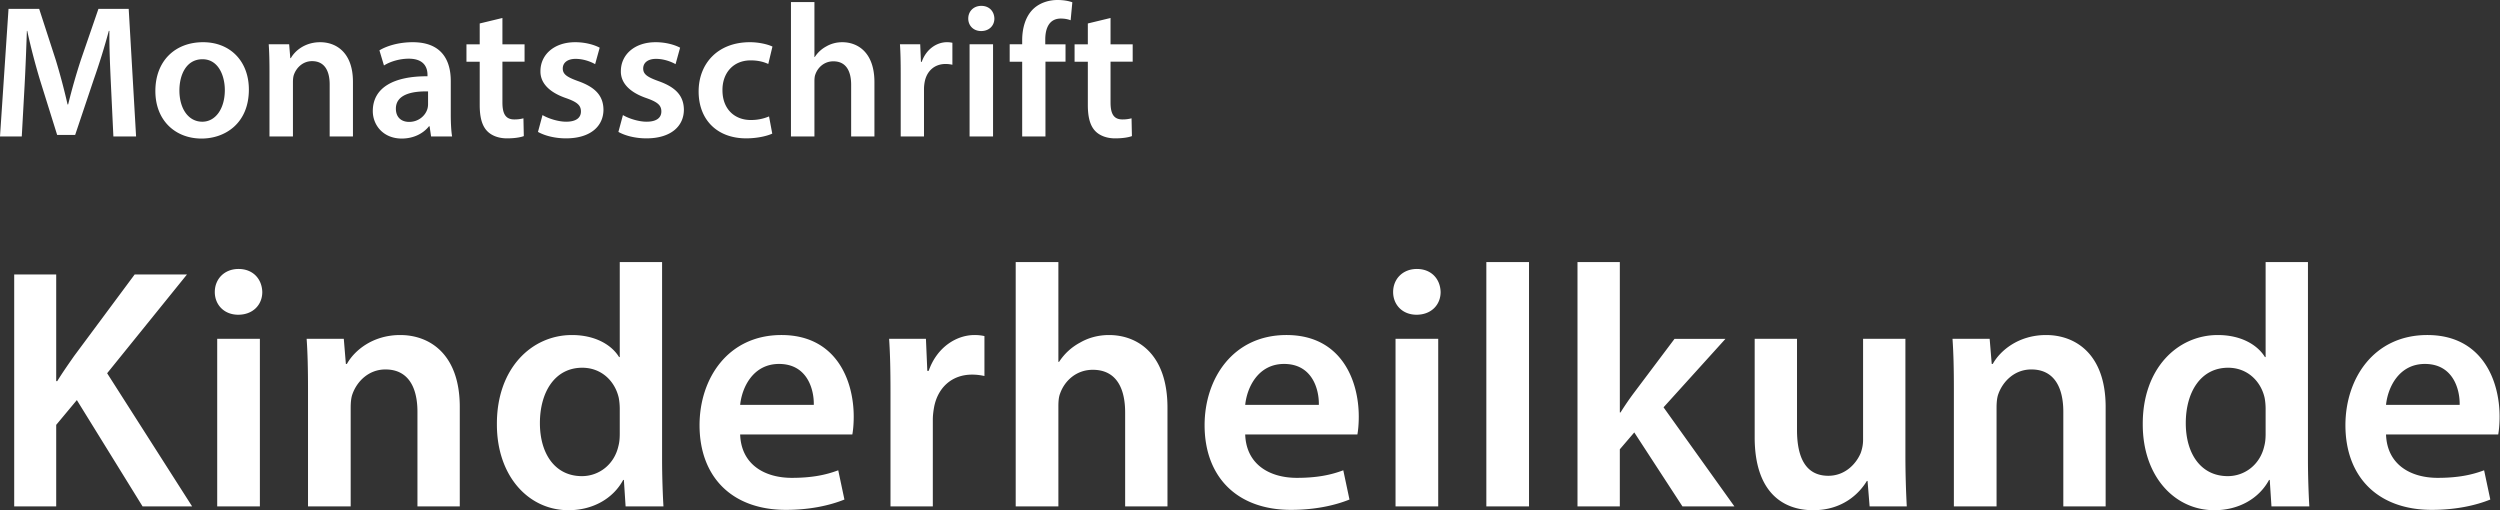 <svg width="294" height="60" viewBox="0 0 294 60" xmlns="http://www.w3.org/2000/svg">
    <rect x="0" y="0" width="294" height="60" fill="#333333" stroke="none"/>
    <g fill="#FFF" fill-rule="nonzero">
        <path d="M1.671 59.555H6.61v-9.592l2.428-2.914 7.73 12.506h5.828l-9.996-15.662 9.389-11.616h-6.152L8.713 41.87c-.647.93-1.335 1.902-1.983 2.954H6.61V32.277H1.67v27.278zM30.562 59.555v-19.71h-5.019v19.71h5.019zm-2.51-27.925c-1.659 0-2.792 1.174-2.792 2.712 0 1.497 1.093 2.67 2.752 2.67 1.74 0 2.833-1.173 2.833-2.67-.04-1.538-1.093-2.712-2.792-2.712zM36.222 59.555h5.018V47.98c0-.566.04-1.173.203-1.619.526-1.497 1.902-2.914 3.885-2.914 2.711 0 3.764 2.145 3.764 4.978v11.13h4.978V47.859c0-6.233-3.562-8.459-7.002-8.459-3.278 0-5.423 1.862-6.273 3.4h-.121l-.243-2.954h-4.37c.12 1.7.161 3.601.161 5.868v13.84zM72.883 30.82v11.17h-.081c-.89-1.456-2.833-2.59-5.545-2.59-4.735 0-8.863 3.926-8.822 10.523 0 6.07 3.723 10.077 8.418 10.077 2.873 0 5.26-1.376 6.434-3.561h.081l.203 3.116h4.452c-.081-1.336-.162-3.521-.162-5.545V30.82h-4.978zm0 20.195c0 .527-.04 1.012-.162 1.457-.486 2.145-2.267 3.521-4.29 3.521-3.157 0-4.938-2.63-4.938-6.232 0-3.683 1.781-6.516 4.978-6.516 2.267 0 3.845 1.578 4.29 3.521.081.405.122.89.122 1.295v2.954zM100.235 51.096c.081-.445.162-1.173.162-2.104 0-4.33-2.104-9.592-8.499-9.592-6.313 0-9.632 5.14-9.632 10.604 0 6.03 3.764 9.956 10.158 9.956 2.833 0 5.18-.527 6.88-1.215l-.728-3.44c-1.498.567-3.157.89-5.464.89-3.156 0-5.949-1.537-6.07-5.099h13.193zm-13.193-3.48c.202-2.024 1.497-4.816 4.573-4.816 3.319 0 4.128 2.995 4.087 4.816h-8.66zM104.722 59.555h4.978V49.356c0-.566.08-1.093.161-1.538.446-2.226 2.064-3.763 4.452-3.763.607 0 1.053.08 1.457.161v-4.694a5.23 5.23 0 0 0-1.173-.122c-2.105 0-4.412 1.417-5.383 4.21h-.162l-.162-3.764h-4.33c.121 1.78.162 3.682.162 6.353v13.356zM119.447 59.555h5.019V47.778c0-.567.04-1.093.202-1.498.526-1.497 1.902-2.792 3.845-2.792 2.752 0 3.804 2.145 3.804 5.018v11.049h4.978V47.94c0-6.314-3.521-8.54-6.88-8.54-1.255 0-2.428.324-3.4.89a6.68 6.68 0 0 0-2.468 2.267h-.081V30.821h-5.019v28.734zM159.629 51.096c.081-.445.162-1.173.162-2.104 0-4.33-2.105-9.592-8.499-9.592-6.313 0-9.632 5.14-9.632 10.604 0 6.03 3.764 9.956 10.158 9.956 2.833 0 5.18-.527 6.88-1.215l-.728-3.44c-1.498.567-3.157.89-5.464.89-3.157 0-5.95-1.537-6.07-5.099h13.193zm-13.193-3.48c.202-2.024 1.497-4.816 4.573-4.816 3.318 0 4.128 2.995 4.087 4.816h-8.66zM169.134 59.555v-19.71h-5.019v19.71h5.019zm-2.51-27.925c-1.659 0-2.792 1.174-2.792 2.712 0 1.497 1.093 2.67 2.752 2.67 1.74 0 2.833-1.173 2.833-2.67-.04-1.538-1.093-2.712-2.792-2.712zM174.794 59.555h5.018V30.82h-5.018zM190.49 30.82h-4.977v28.735h4.978v-6.718l1.7-1.983 5.666 8.7h6.11L195.632 47.9l7.284-8.053h-5.99l-4.775 6.353a32.93 32.93 0 0 0-1.578 2.307h-.081V30.821zM224.076 39.846h-4.978v11.898c0 .567-.121 1.093-.283 1.538-.526 1.254-1.821 2.67-3.805 2.67-2.63 0-3.682-2.104-3.682-5.382V39.846h-4.978V51.42c0 6.435 3.278 8.58 6.88 8.58 3.52 0 5.463-2.024 6.313-3.44h.081l.243 2.995h4.37a114.51 114.51 0 0 1-.161-5.909v-13.8zM229.776 59.555h5.019V47.98c0-.566.04-1.173.202-1.619.526-1.497 1.902-2.914 3.885-2.914 2.712 0 3.764 2.145 3.764 4.978v11.13h4.978V47.859c0-6.233-3.561-8.459-7.001-8.459-3.278 0-5.423 1.862-6.273 3.4h-.122l-.243-2.954h-4.37c.121 1.7.161 3.601.161 5.868v13.84zM266.437 30.82v11.17h-.08c-.891-1.456-2.834-2.59-5.545-2.59-4.735 0-8.863 3.926-8.823 10.523 0 6.07 3.724 10.077 8.418 10.077 2.874 0 5.261-1.376 6.435-3.561h.08l.203 3.116h4.452c-.08-1.336-.162-3.521-.162-5.545V30.82h-4.978zm0 20.195c0 .527-.04 1.012-.162 1.457-.485 2.145-2.266 3.521-4.29 3.521-3.156 0-4.937-2.63-4.937-6.232 0-3.683 1.78-6.516 4.978-6.516 2.266 0 3.845 1.578 4.29 3.521.08.405.121.89.121 1.295v2.954zM293.79 51.096c.08-.445.162-1.173.162-2.104 0-4.33-2.105-9.592-8.5-9.592-6.313 0-9.631 5.14-9.631 10.604 0 6.03 3.763 9.956 10.158 9.956 2.833 0 5.18-.527 6.88-1.215l-.729-3.44c-1.497.567-3.156.89-5.463.89-3.157 0-5.95-1.537-6.07-5.099h13.193zm-13.194-3.48c.203-2.024 1.498-4.816 4.573-4.816 3.32 0 4.128 2.995 4.088 4.816h-8.66z"/>
        <g>
            <path d="M13.333 16.049h2.671l-.868-15.003h-3.561l-2.07 6.01a73.234 73.234 0 0 0-1.492 5.23h-.067a75.721 75.721 0 0 0-1.38-5.208L4.608 1.046H1.002L0 16.05h2.56l.334-6.032c.111-2.048.2-4.43.267-6.389h.044c.4 1.87.935 3.918 1.514 5.832l2.003 6.41h2.115l2.181-6.499a80.183 80.183 0 0 0 1.78-5.743h.068c-.023 2.026.089 4.363.178 6.3l.29 6.12zM23.88 4.964c-3.271 0-5.609 2.181-5.609 5.743 0 3.472 2.36 5.587 5.432 5.587 2.76 0 5.564-1.781 5.564-5.766 0-3.294-2.159-5.564-5.386-5.564zm-.066 2.003c1.87 0 2.626 1.937 2.626 3.628 0 2.182-1.09 3.718-2.648 3.718-1.67 0-2.694-1.58-2.694-3.673 0-1.803.78-3.673 2.716-3.673zM31.69 16.049h2.76V9.683c0-.312.023-.646.112-.89.29-.824 1.046-1.603 2.137-1.603 1.491 0 2.07 1.18 2.07 2.737v6.122h2.738V9.616c0-3.428-1.96-4.652-3.851-4.652-1.803 0-2.983 1.024-3.45 1.87h-.067l-.134-1.625h-2.404c.067.934.09 1.98.09 3.227v7.613zM53.167 16.049c-.111-.668-.156-1.625-.156-2.605V9.527c0-2.36-1.001-4.563-4.474-4.563-1.714 0-3.116.467-3.917.957l.534 1.78c.734-.467 1.847-.8 2.916-.8 1.914 0 2.203 1.179 2.203 1.891v.178c-4.006-.022-6.432 1.358-6.432 4.096 0 1.647 1.224 3.228 3.405 3.228 1.403 0 2.538-.601 3.205-1.447h.067l.178 1.202h2.471zm-2.827-3.807c0 .178-.022.401-.089.601-.245.78-1.046 1.492-2.137 1.492-.868 0-1.558-.49-1.558-1.558 0-1.648 1.848-2.07 3.784-2.026v1.491zM56.414 2.76V5.21h-1.558v2.047h1.558v5.098c0 1.424.267 2.404.846 3.027.512.556 1.357.89 2.359.89.868 0 1.58-.111 1.981-.267l-.044-2.092a4.045 4.045 0 0 1-1.069.133c-1.046 0-1.402-.69-1.402-2.003V7.256h2.604V5.21h-2.604V2.115l-2.671.645zM63.266 15.514c.802.446 1.981.757 3.295.757 2.871 0 4.407-1.424 4.407-3.383-.022-1.603-.935-2.604-2.894-3.317-1.38-.49-1.892-.823-1.892-1.513 0-.668.534-1.135 1.514-1.135.957 0 1.825.356 2.292.623l.535-1.937c-.624-.334-1.67-.645-2.872-.645-2.515 0-4.095 1.491-4.095 3.405-.023 1.27.868 2.427 2.982 3.161 1.336.468 1.781.846 1.781 1.58 0 .713-.534 1.203-1.736 1.203-.98 0-2.16-.401-2.783-.78l-.534 1.981zM72.723 15.514c.801.446 1.981.757 3.294.757 2.872 0 4.408-1.424 4.408-3.383-.023-1.603-.935-2.604-2.894-3.317-1.38-.49-1.892-.823-1.892-1.513 0-.668.534-1.135 1.514-1.135.957 0 1.825.356 2.292.623l.535-1.937c-.624-.334-1.67-.645-2.872-.645-2.515 0-4.095 1.491-4.095 3.405-.023 1.27.868 2.427 2.982 3.161 1.336.468 1.78.846 1.78 1.58 0 .713-.533 1.203-1.735 1.203-.98 0-2.16-.401-2.783-.78l-.534 1.981zM90.438 13.69a5.355 5.355 0 0 1-2.159.422c-1.87 0-3.317-1.269-3.317-3.494C84.94 8.636 86.187 7.1 88.28 7.1c.98 0 1.625.222 2.07.423l.49-2.048c-.623-.29-1.647-.512-2.65-.512-3.805 0-6.031 2.537-6.031 5.787 0 3.361 2.203 5.52 5.587 5.52 1.358 0 2.493-.29 3.071-.556l-.378-2.026zM93.017 16.049h2.76V9.57c0-.311.022-.6.111-.823.29-.824 1.047-1.536 2.115-1.536 1.514 0 2.092 1.18 2.092 2.76v6.077h2.738V9.66c0-3.472-1.936-4.696-3.784-4.696-.69 0-1.335.178-1.87.49A3.674 3.674 0 0 0 95.822 6.7h-.045V.245h-2.76v15.804zM105.924 16.049h2.738v-5.61a4.7 4.7 0 0 1 .089-.845c.245-1.225 1.135-2.07 2.448-2.07.334 0 .58.044.802.089V5.03a2.876 2.876 0 0 0-.646-.067c-1.157 0-2.426.779-2.96 2.315h-.09l-.088-2.07h-2.382c.067.979.089 2.025.089 3.494v7.346zM116.783 16.049V5.209h-2.76v10.84h2.76zM115.403.69c-.913 0-1.536.646-1.536 1.491 0 .824.601 1.47 1.514 1.47.957 0 1.558-.646 1.558-1.47-.022-.845-.601-1.491-1.536-1.491zM122.946 16.049V7.256h2.36V5.21h-2.383v-.557c0-1.335.468-2.47 1.826-2.47.49 0 .868.088 1.157.2l.2-2.115C125.661.111 125.083 0 124.348 0c-.935 0-2.026.29-2.827 1.046-.935.89-1.313 2.293-1.313 3.695v.468h-1.47v2.047h1.47v8.793h2.738zM127.929 2.76V5.21h-1.559v2.047h1.559v5.098c0 1.424.267 2.404.845 3.027.512.556 1.358.89 2.36.89.868 0 1.58-.111 1.98-.267l-.044-2.092a4.045 4.045 0 0 1-1.068.133c-1.046 0-1.402-.69-1.402-2.003V7.256h2.604V5.21H130.6V2.115l-2.671.645z"/>
        </g>
    </g>
</svg>
